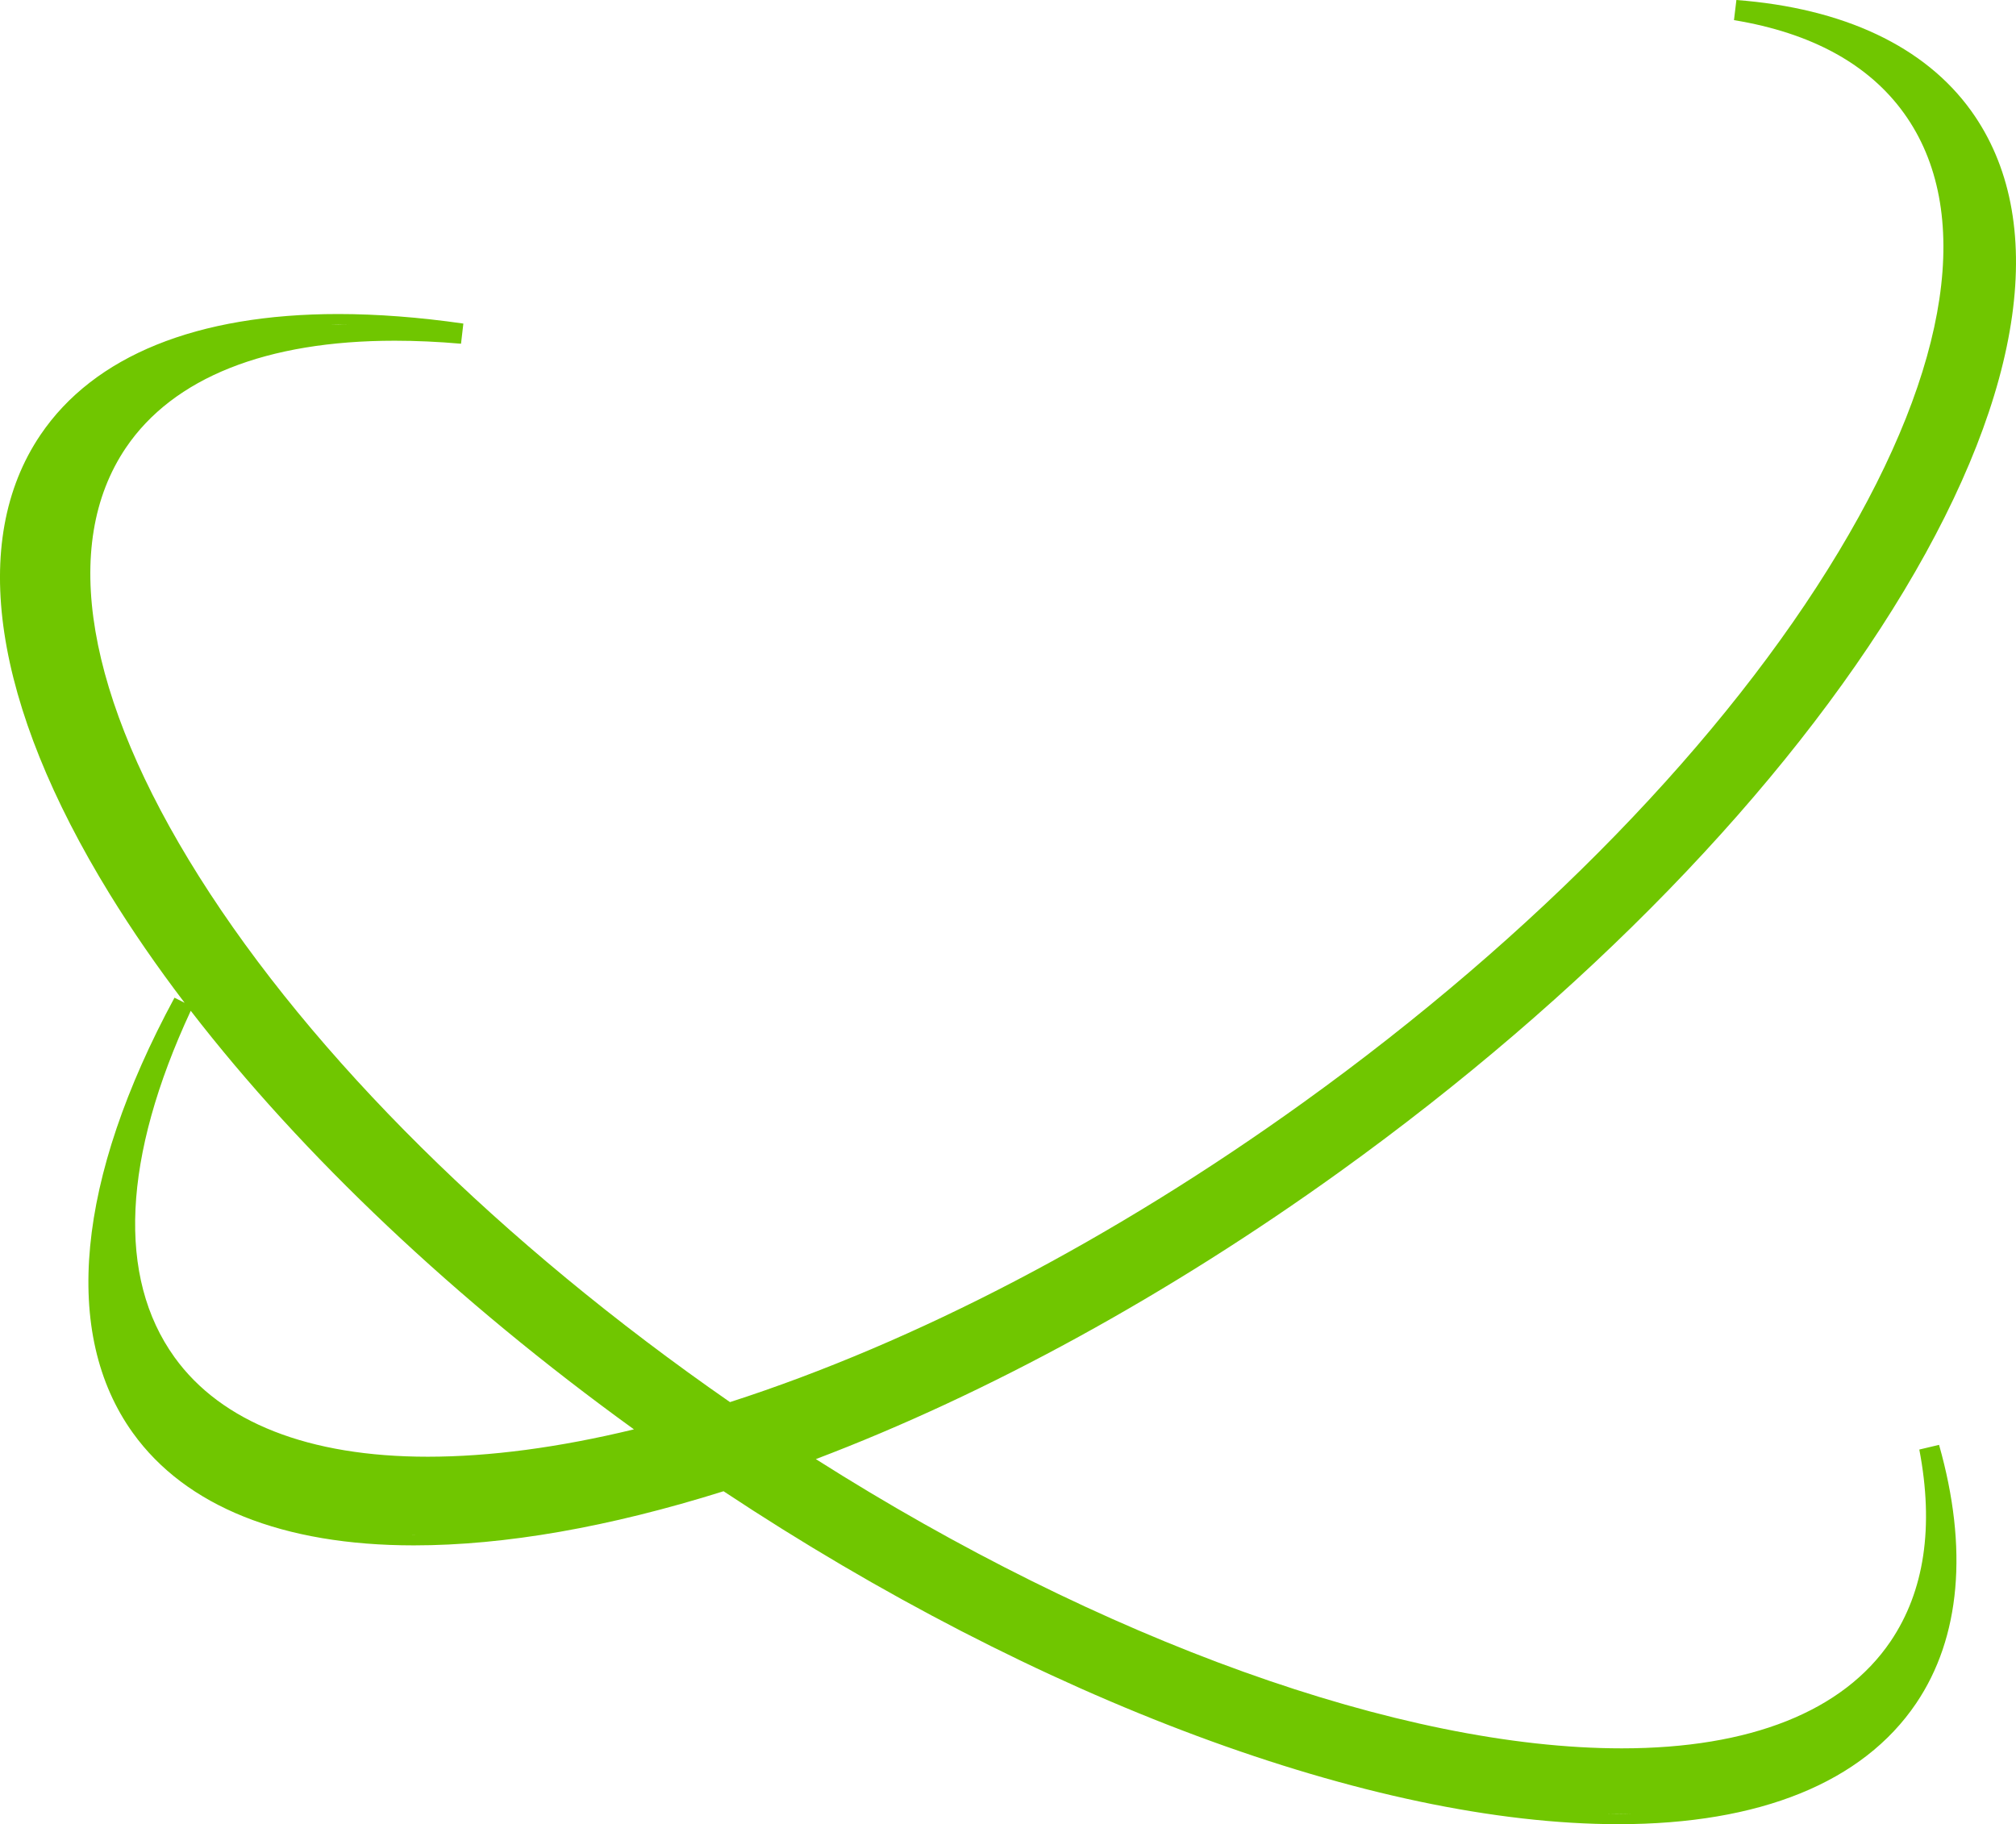 <svg version="1.1" id="图层_1" x="0px" y="0px" width="156.757px" height="141.847px" viewBox="0 0 156.757 141.847" enable-background="new 0 0 156.757 141.847" xml:space="preserve" xmlns="http://www.w3.org/2000/svg" xmlns:xlink="http://www.w3.org/1999/xlink" xmlns:xml="http://www.w3.org/XML/1998/namespace">
  <path fill="#70C600" d="M149.239,112.716c1.148,6.003,0.398,11.02-2.23,14.908c-3.686,5.447-10.916,8.327-20.912,8.327
	c-17.115,0-40.442-8.388-62.659-22.491c13.41-5.091,27.459-12.795,40.732-22.342c19.003-13.67,34.586-29.715,43.879-45.18
	c9.412-15.662,11.264-28.919,5.217-37.325c-3.596-5-9.906-7.978-18.25-8.613l-0.188,1.565c6.032,0.993,10.479,3.43,13.221,7.242
	c5.414,7.525,3.613,19.626-5.07,34.074c-8.8,14.646-23.586,29.861-41.632,42.842c-14.716,10.586-30.122,18.638-44.585,23.305
	c-17.806-12.354-32.46-26.861-41.291-40.882C6.695,54.214,4.678,42.378,9.789,34.818c3.685-5.445,10.916-8.324,20.912-8.324
	c1.643,0,3.375,0.079,5.146,0.234l0.182-1.567c-3.42-0.492-6.693-0.742-9.729-0.742c-10.99,0-18.996,3.249-23.152,9.394
	c-5.599,8.277-3.688,20.96,5.384,35.712c1.723,2.801,3.67,5.625,5.824,8.453l-0.788-0.398c-7.631,14.116-8.779,26.136-3.234,33.847
	c4.113,5.719,11.668,8.741,21.848,8.741c7.076,0,15.175-1.415,24.078-4.209c24.479,16.216,50.47,25.889,69.587,25.889
	c10.984,0,18.988-3.248,23.144-9.395c3.451-5.101,4.066-12.052,1.783-20.101L149.239,112.716z M26.301,25.208
	c0.289,0,0.588,0.014,0.881,0.018c-0.498-0.008-0.993-0.013-1.48-0.007C25.902,25.217,26.098,25.208,26.301,25.208z M32.182,119.378
	c-0.098,0-0.193-0.004-0.291-0.005c0.177,0.001,0.355-0.001,0.535-0.001C32.346,119.372,32.262,119.378,32.182,119.378z
	 M33.258,113.274c-9.238,0-16.047-2.674-19.688-7.734c-4.477-6.225-4.038-15.536,1.262-26.941
	c8.678,11.239,20.58,22.508,34.461,32.547C43.461,112.56,38.074,113.274,33.258,113.274z M125.847,141.058
	c-0.306,0-0.62-0.009-0.931-0.014c0.672,0.011,1.331,0.008,1.982-0.005C126.549,141.046,126.202,141.058,125.847,141.058z" class="color c1"/>
</svg>